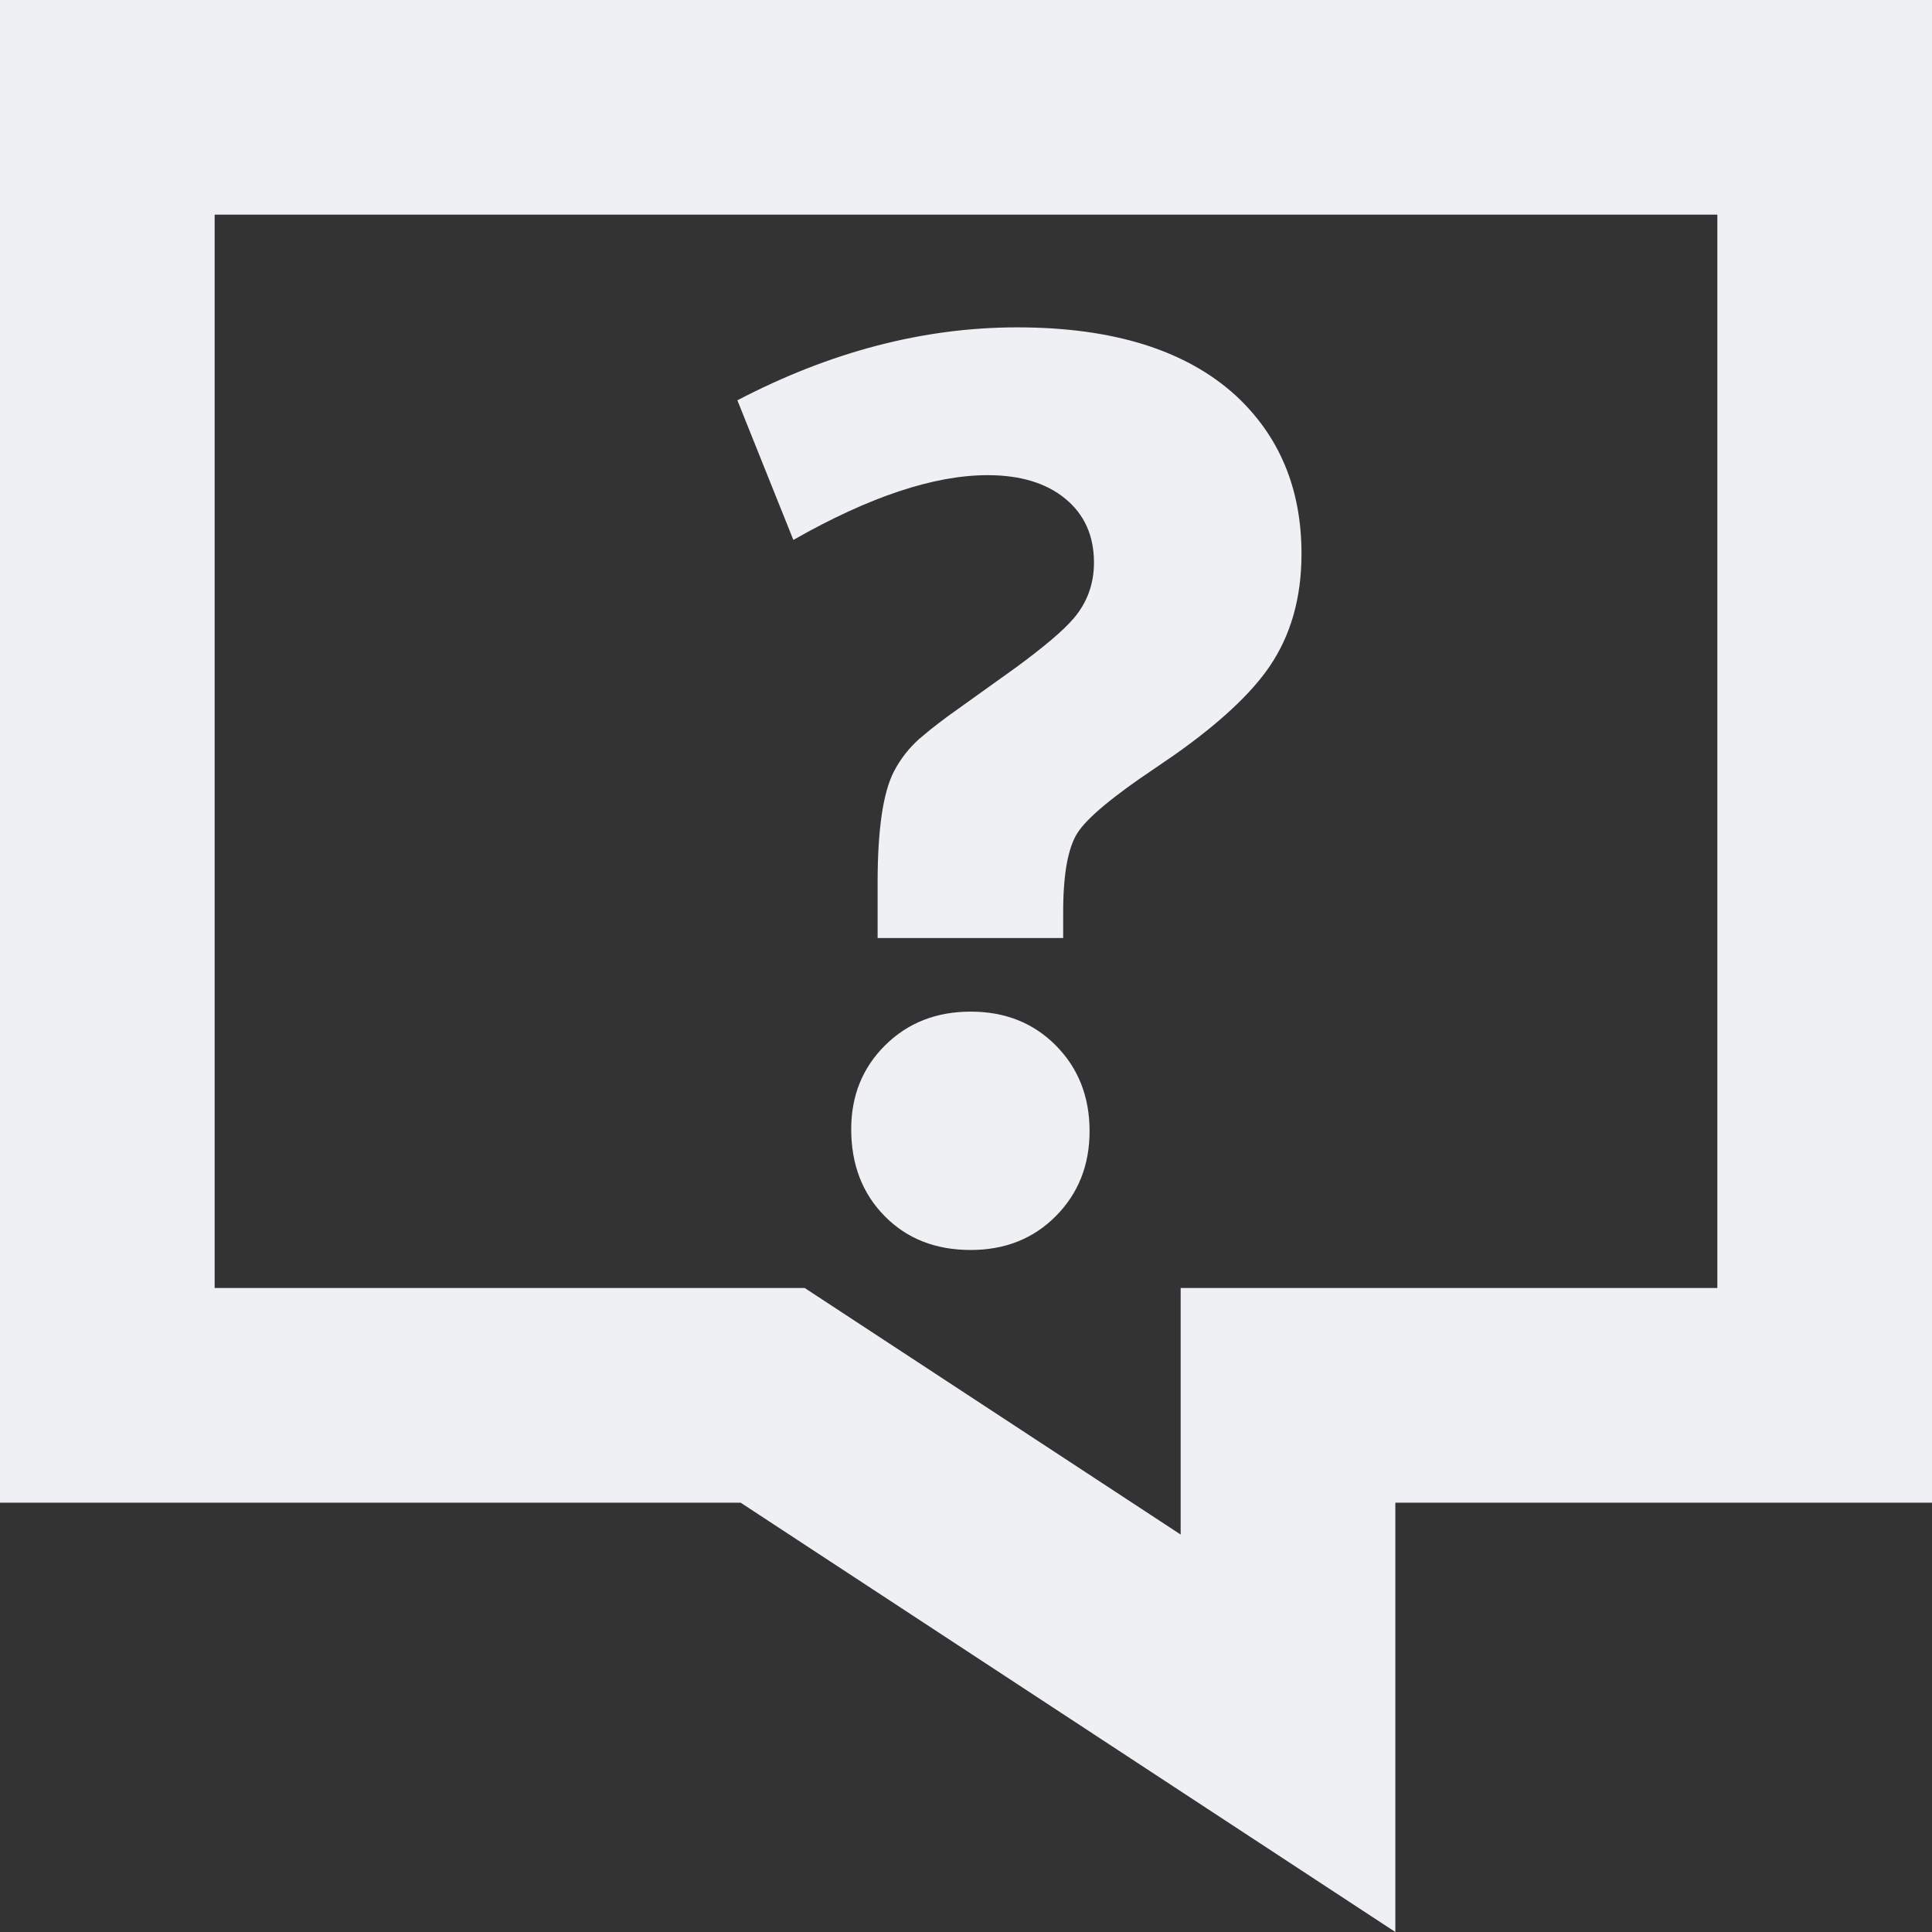 <svg width="75" height="75" viewBox="0 0 75 75" fill="none" xmlns="http://www.w3.org/2000/svg">
<rect x="0" y="0" width="75" height="75" fill="#333333" stroke="none"/>
<path fill-rule="evenodd" clip-rule="evenodd" d="M75 0V58.333H54.167V75L28.75 58.333H0V0H75ZM66.667 8.333H8.333V50H31.239L45.833 59.571V50H66.667V8.333ZM37.683 39.271C39.017 39.271 40.12 39.71 40.991 40.589C41.861 41.468 42.297 42.575 42.297 43.91C42.297 45.228 41.861 46.327 40.991 47.205C40.12 48.084 39.017 48.524 37.683 48.524C36.315 48.524 35.2 48.084 34.338 47.205C33.475 46.327 33.044 45.203 33.044 43.836C33.044 42.534 33.483 41.448 34.362 40.577C35.241 39.706 36.348 39.271 37.683 39.271ZM39.489 12.708C43.2 12.708 46.024 13.587 47.961 15.345C49.67 16.924 50.524 18.975 50.524 21.497C50.524 23.206 50.109 24.667 49.279 25.88C48.553 26.941 47.328 28.08 45.605 29.296L44.836 29.823C43.208 30.913 42.207 31.747 41.833 32.325C41.459 32.903 41.272 33.932 41.272 35.413V36.414H34.069V34.266C34.069 32.199 34.281 30.759 34.704 29.945C34.948 29.473 35.274 29.054 35.681 28.687L36.135 28.309C36.322 28.161 36.544 27.991 36.801 27.8L39.42 25.925C40.526 25.114 41.278 24.476 41.674 24.012C42.203 23.394 42.468 22.669 42.468 21.839C42.468 20.797 42.097 19.971 41.357 19.361C40.616 18.751 39.611 18.446 38.342 18.446C36.258 18.446 33.744 19.284 30.798 20.96L28.625 15.54C32.238 13.652 35.86 12.708 39.489 12.708Z" fill="#EFF0F4"/>
</svg>
